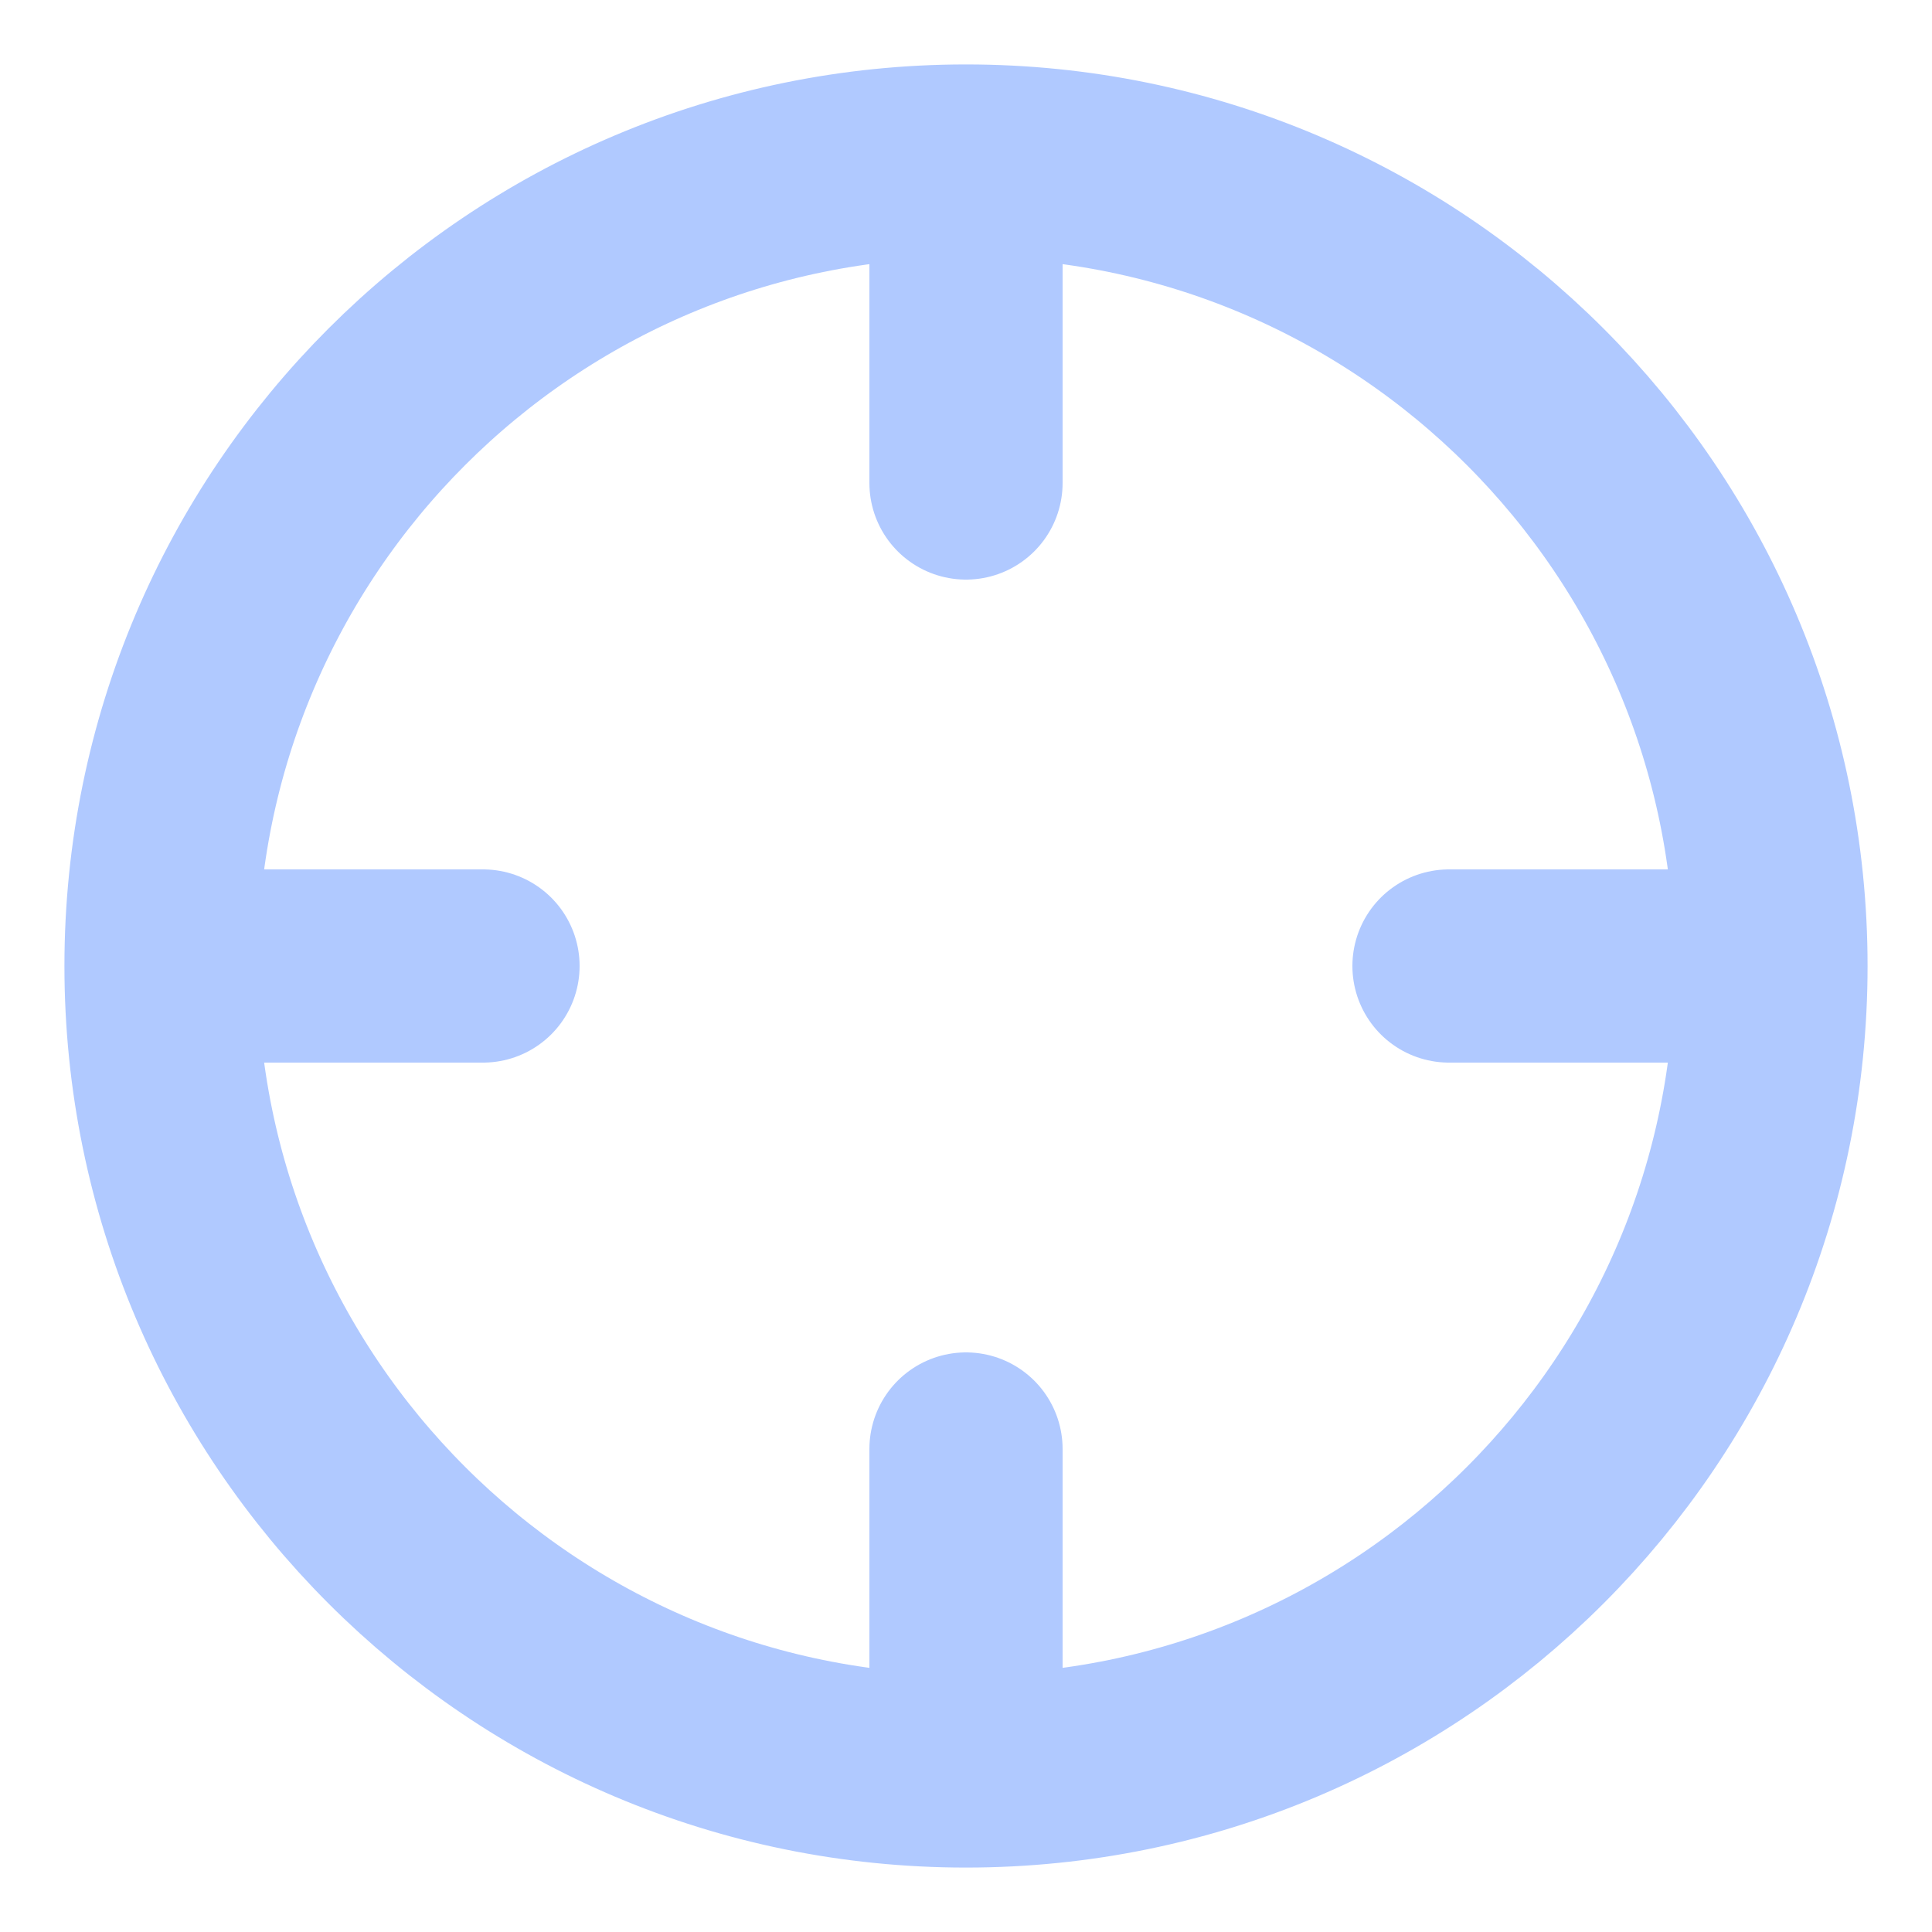 <svg width="20" height="20" viewBox="0 0 20 20" fill="none" xmlns="http://www.w3.org/2000/svg">
<g clip-path="url(#clip0_774_253)">
<path d="M18.333 10C18.333 14.602 14.602 18.333 10 18.333M18.333 10C18.333 5.398 14.602 1.667 10 1.667M18.333 10H15M10 18.333C5.398 18.333 1.667 14.602 1.667 10M10 18.333V15M1.667 10C1.667 5.398 5.398 1.667 10 1.667M1.667 10H5M10 1.667V5" stroke="#B0C9FF" stroke-width="2" stroke-linecap="round" stroke-linejoin="round"/>
</g>
<defs>
<clipPath id="clip0_774_253">
<rect width="20" height="20" fill="white"/>
</clipPath>
</defs>
</svg>

